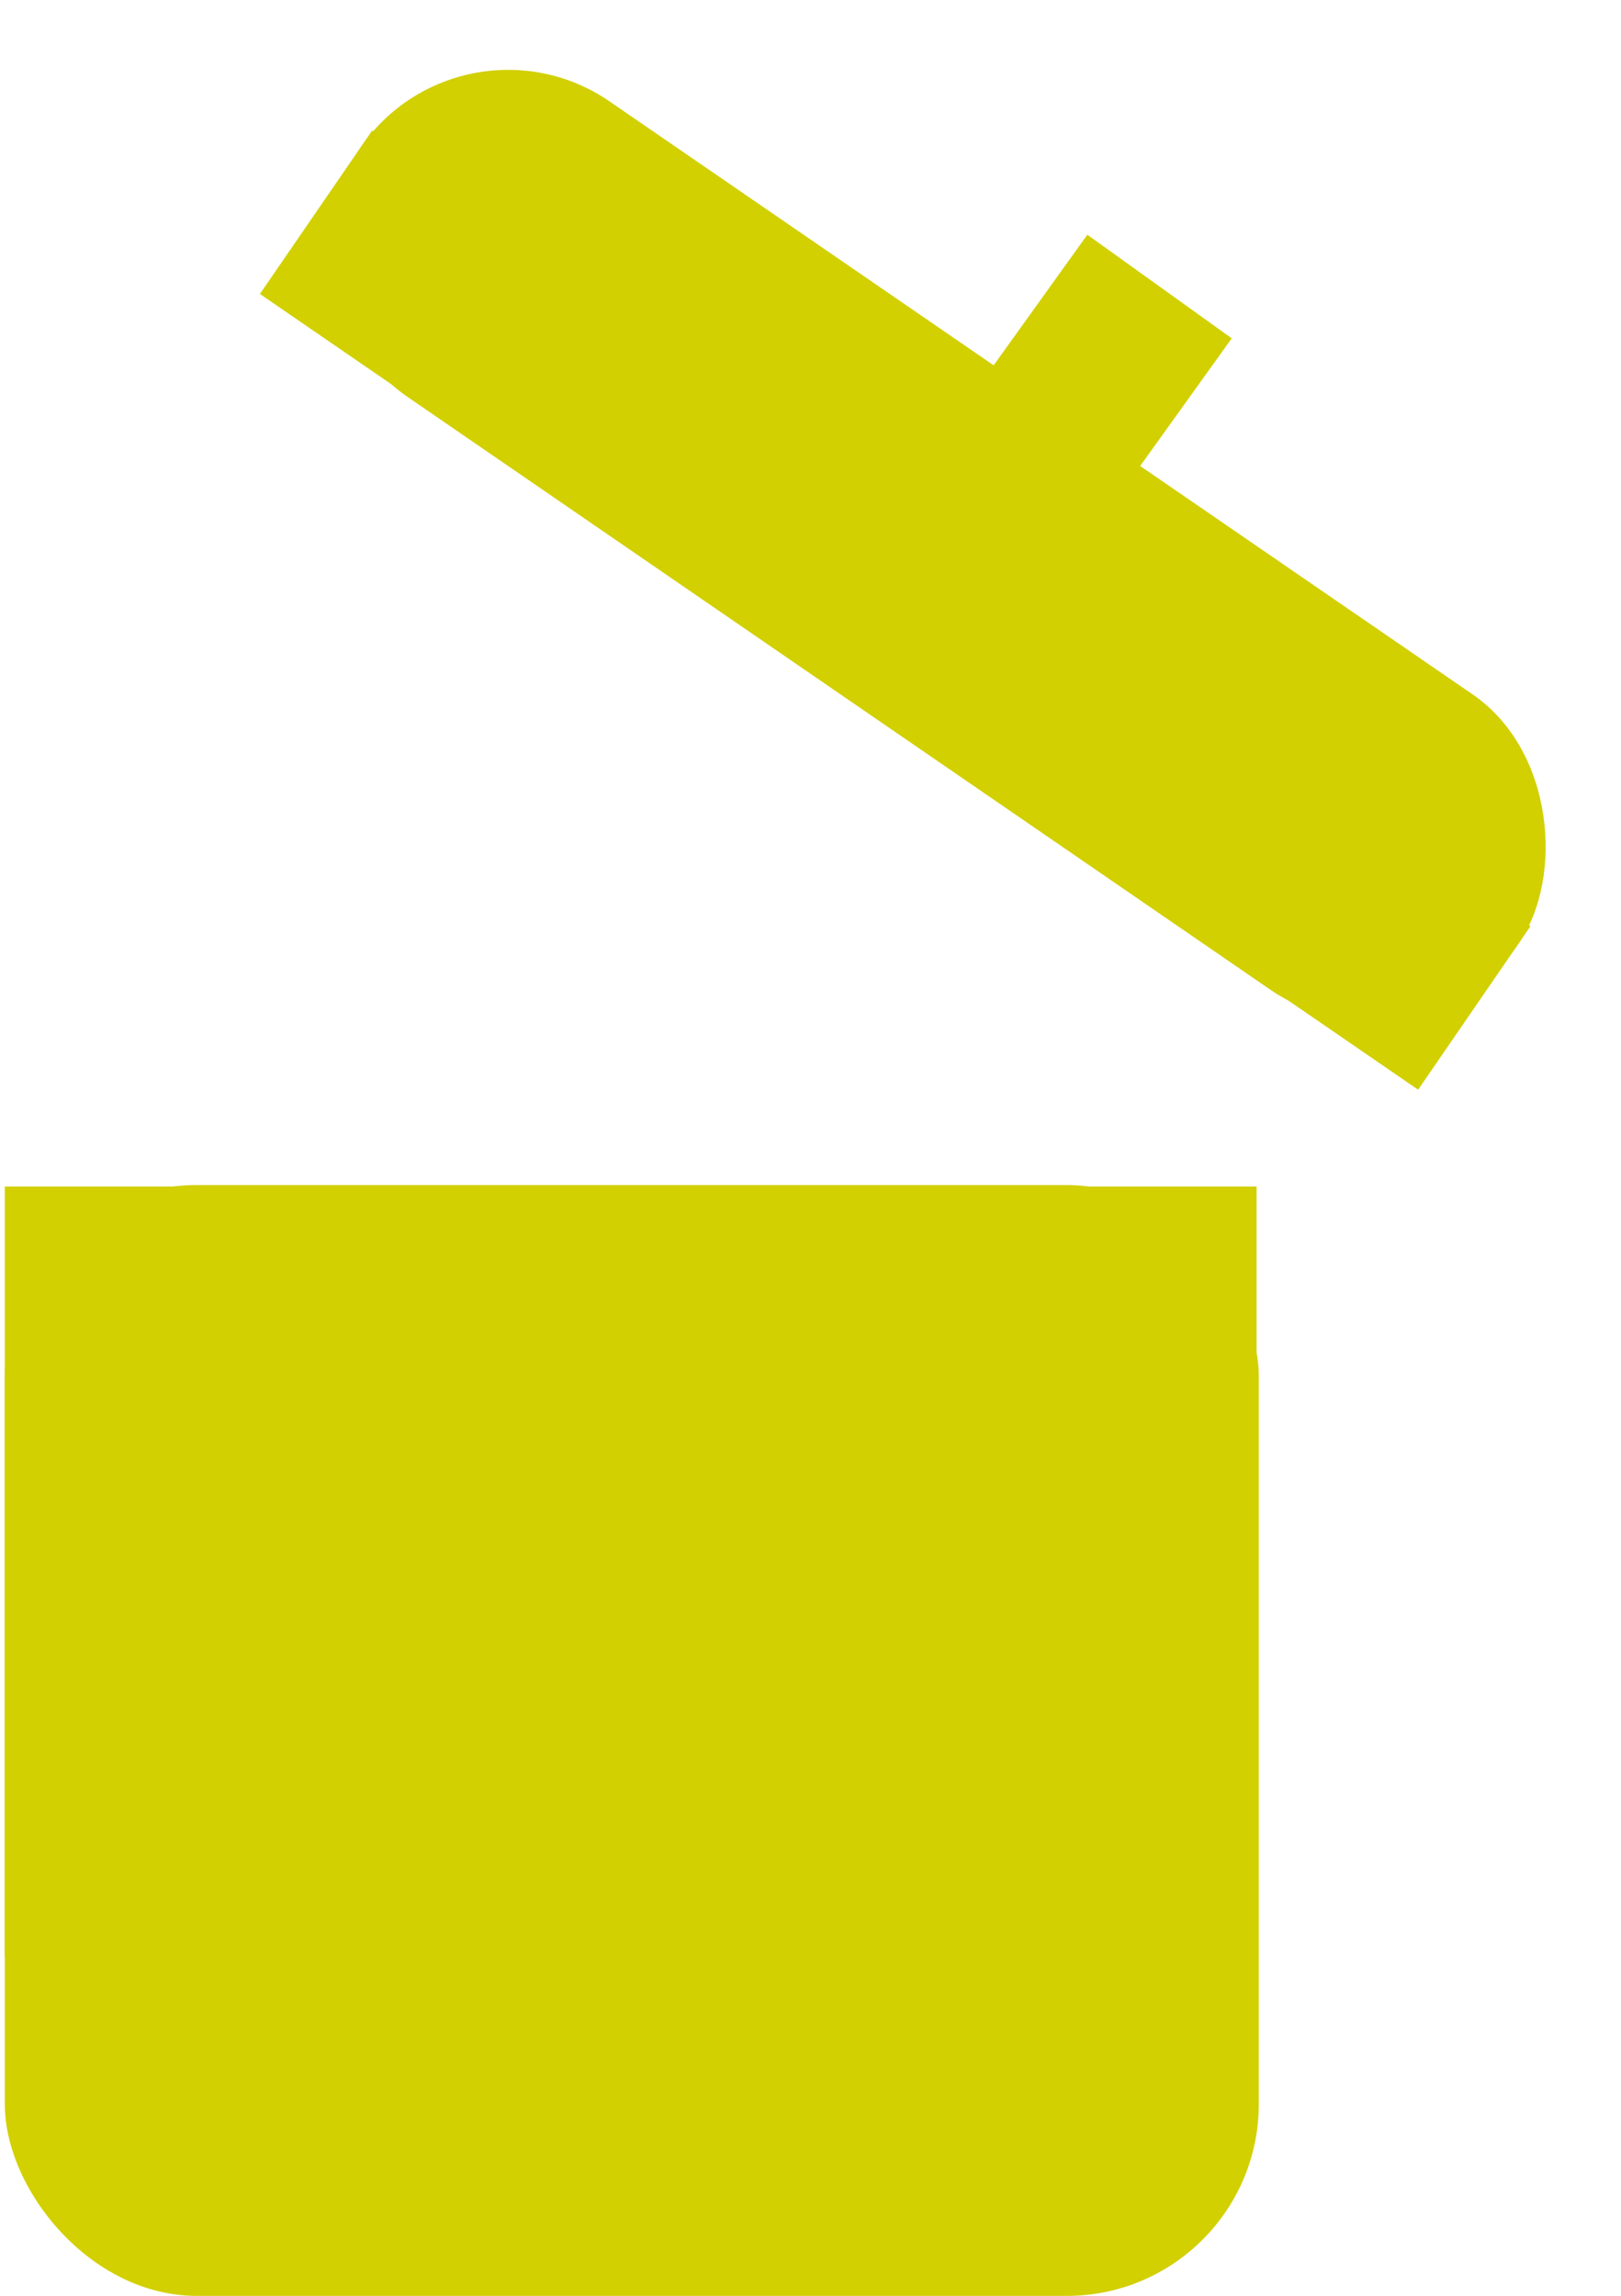 <svg width="245" height="347" viewBox="0 0 245 347" fill="none" xmlns="http://www.w3.org/2000/svg">
<rect x="0.726" y="179.11" width="189.529" height="167.89" rx="29" fill="#D2D000"/>
<rect x="0.726" y="179.328" width="189.191" height="116.563" fill="#D2D000"/>
<rect x="69.818" width="212.389" height="54.1" rx="27.05" transform="rotate(34.491 69.818 0)" fill="#D2D000"/>
<rect x="56.254" y="19.726" width="212.389" height="29.971" transform="rotate(34.491 56.254 19.726)" fill="#D2D000"/>
<rect x="164.341" y="35.478" width="26.862" height="63.425" transform="rotate(35.658 164.341 35.478)" fill="#D2D000"/>
</svg>
